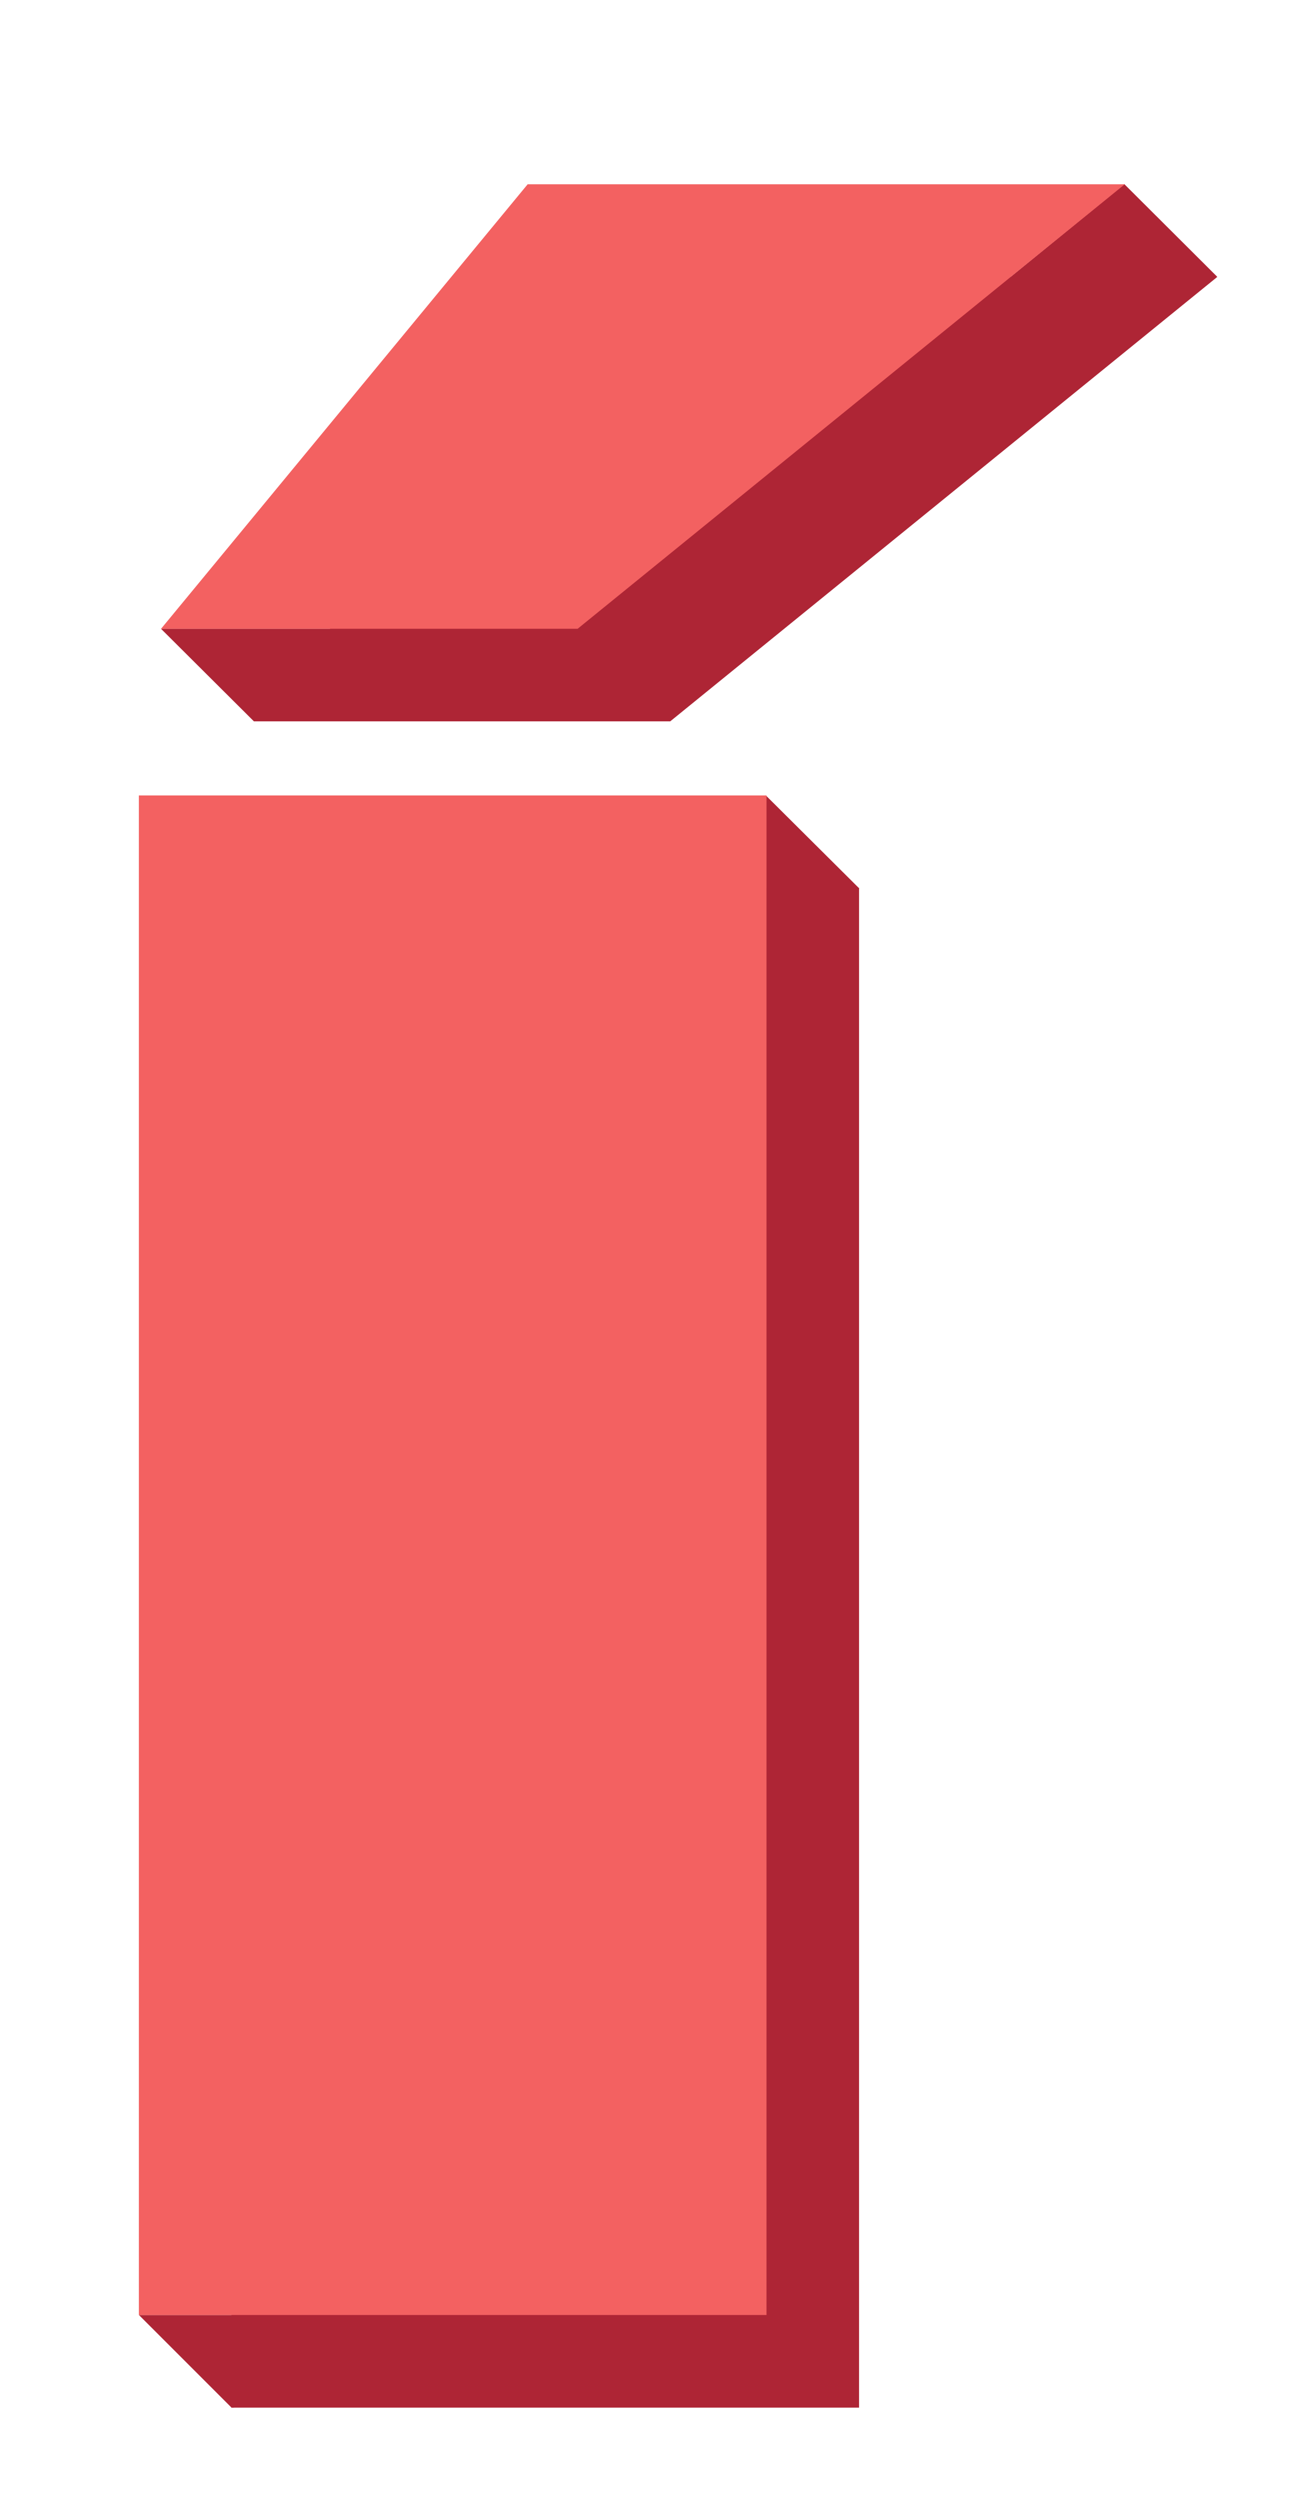 <svg width="14" height="27" viewBox="0 0 14 27" fill="none" xmlns="http://www.w3.org/2000/svg">
<path d="M1.501 25H2.528V26H2.501L1.501 25Z" fill="#AE2535"/>
<path d="M9.282 9.594L8.277 8.594V9.961L9.282 9.594Z" fill="#AE2535"/>
<path d="M2.742 7.789L1.738 6.789H3.605V7.789H2.742Z" fill="#AE2535"/>
<path d="M10.766 3.113L12.145 1.988L13.148 2.988L12.828 3.246L10.766 3.113Z" fill="#AE2535"/>
<path d="M2.5 9.59H9.28V26H2.5V9.59ZM6.7 2.99H13.15L7.24 7.79H2.74L6.7 2.99Z" fill="#AE2535"/>
<path d="M1.5 8.59H8.28V25H1.5V8.59ZM5.7 1.99H12.15L6.24 6.79H1.74L5.7 1.99Z" fill="#F36161"/>
</svg>
